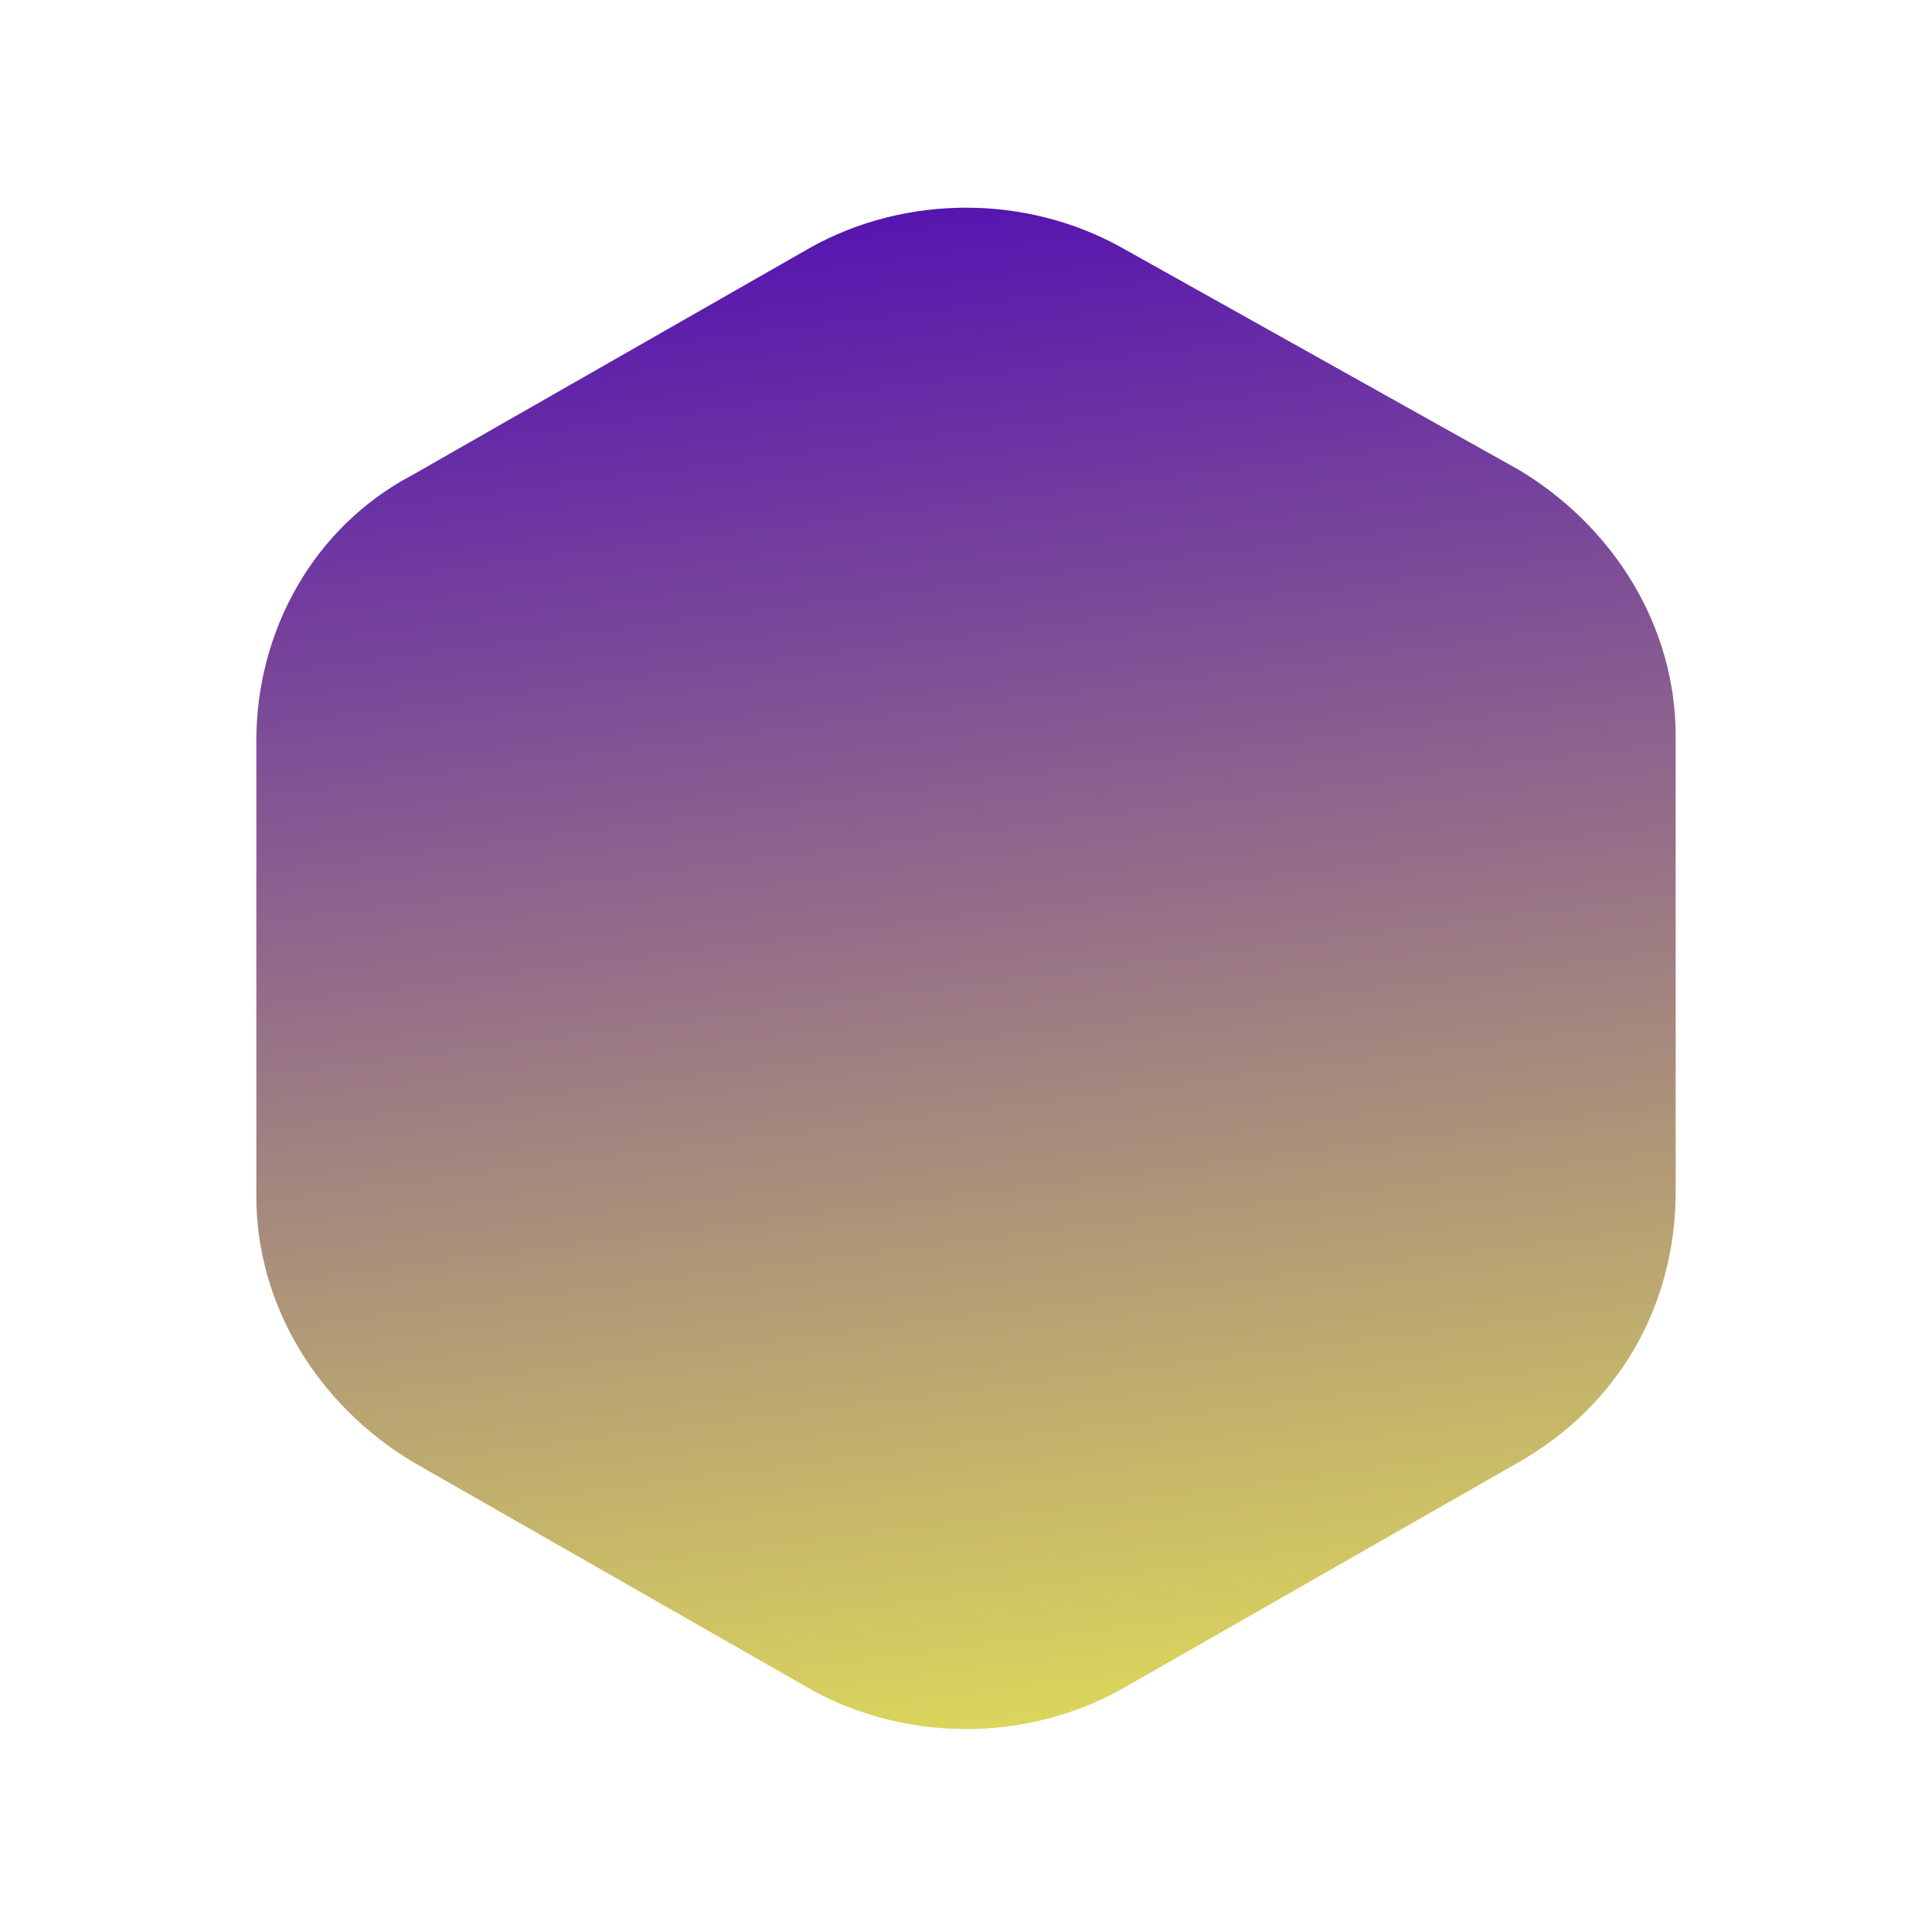 <?xml version="1.0" encoding="utf-8"?>
<!-- Generator: Adobe Illustrator 18.1.1, SVG Export Plug-In . SVG Version: 6.00 Build 0)  -->
<svg version="1.1" id="Capa_1" xmlns="http://www.w3.org/2000/svg" xmlns:xlink="http://www.w3.org/1999/xlink" x="0px" y="0px"
	 viewBox="0 0 40.7 40.7" enable-background="new 0 0 40.7 40.7" xml:space="preserve">
<linearGradient id="SVGID_1_" gradientUnits="userSpaceOnUse" x1="797.99" y1="-1003.516" x2="766.112" y2="-999.447" gradientTransform="matrix(4.489700e-11 -1 1 4.489700e-11 1021.836 802.405)">
	<stop  offset="0" style="stop-color:#5614B0"/>
	<stop  offset="1" style="stop-color:#DBD65C"/>
</linearGradient>
<path fill="url(#SVGID_1_)" d="M32,30.8l-8.4,4.8c-2,1.1-4.5,1.1-6.5,0l-8.4-4.8c-2-1.2-3.3-3.3-3.3-5.6v-9.6c0-2.3,1.2-4.5,3.3-5.6
	l8.4-4.8c2-1.1,4.5-1.1,6.5,0L32,9.9c2,1.2,3.3,3.3,3.3,5.6v9.6C35.3,27.5,34.1,29.6,32,30.8z"/>
</svg>
